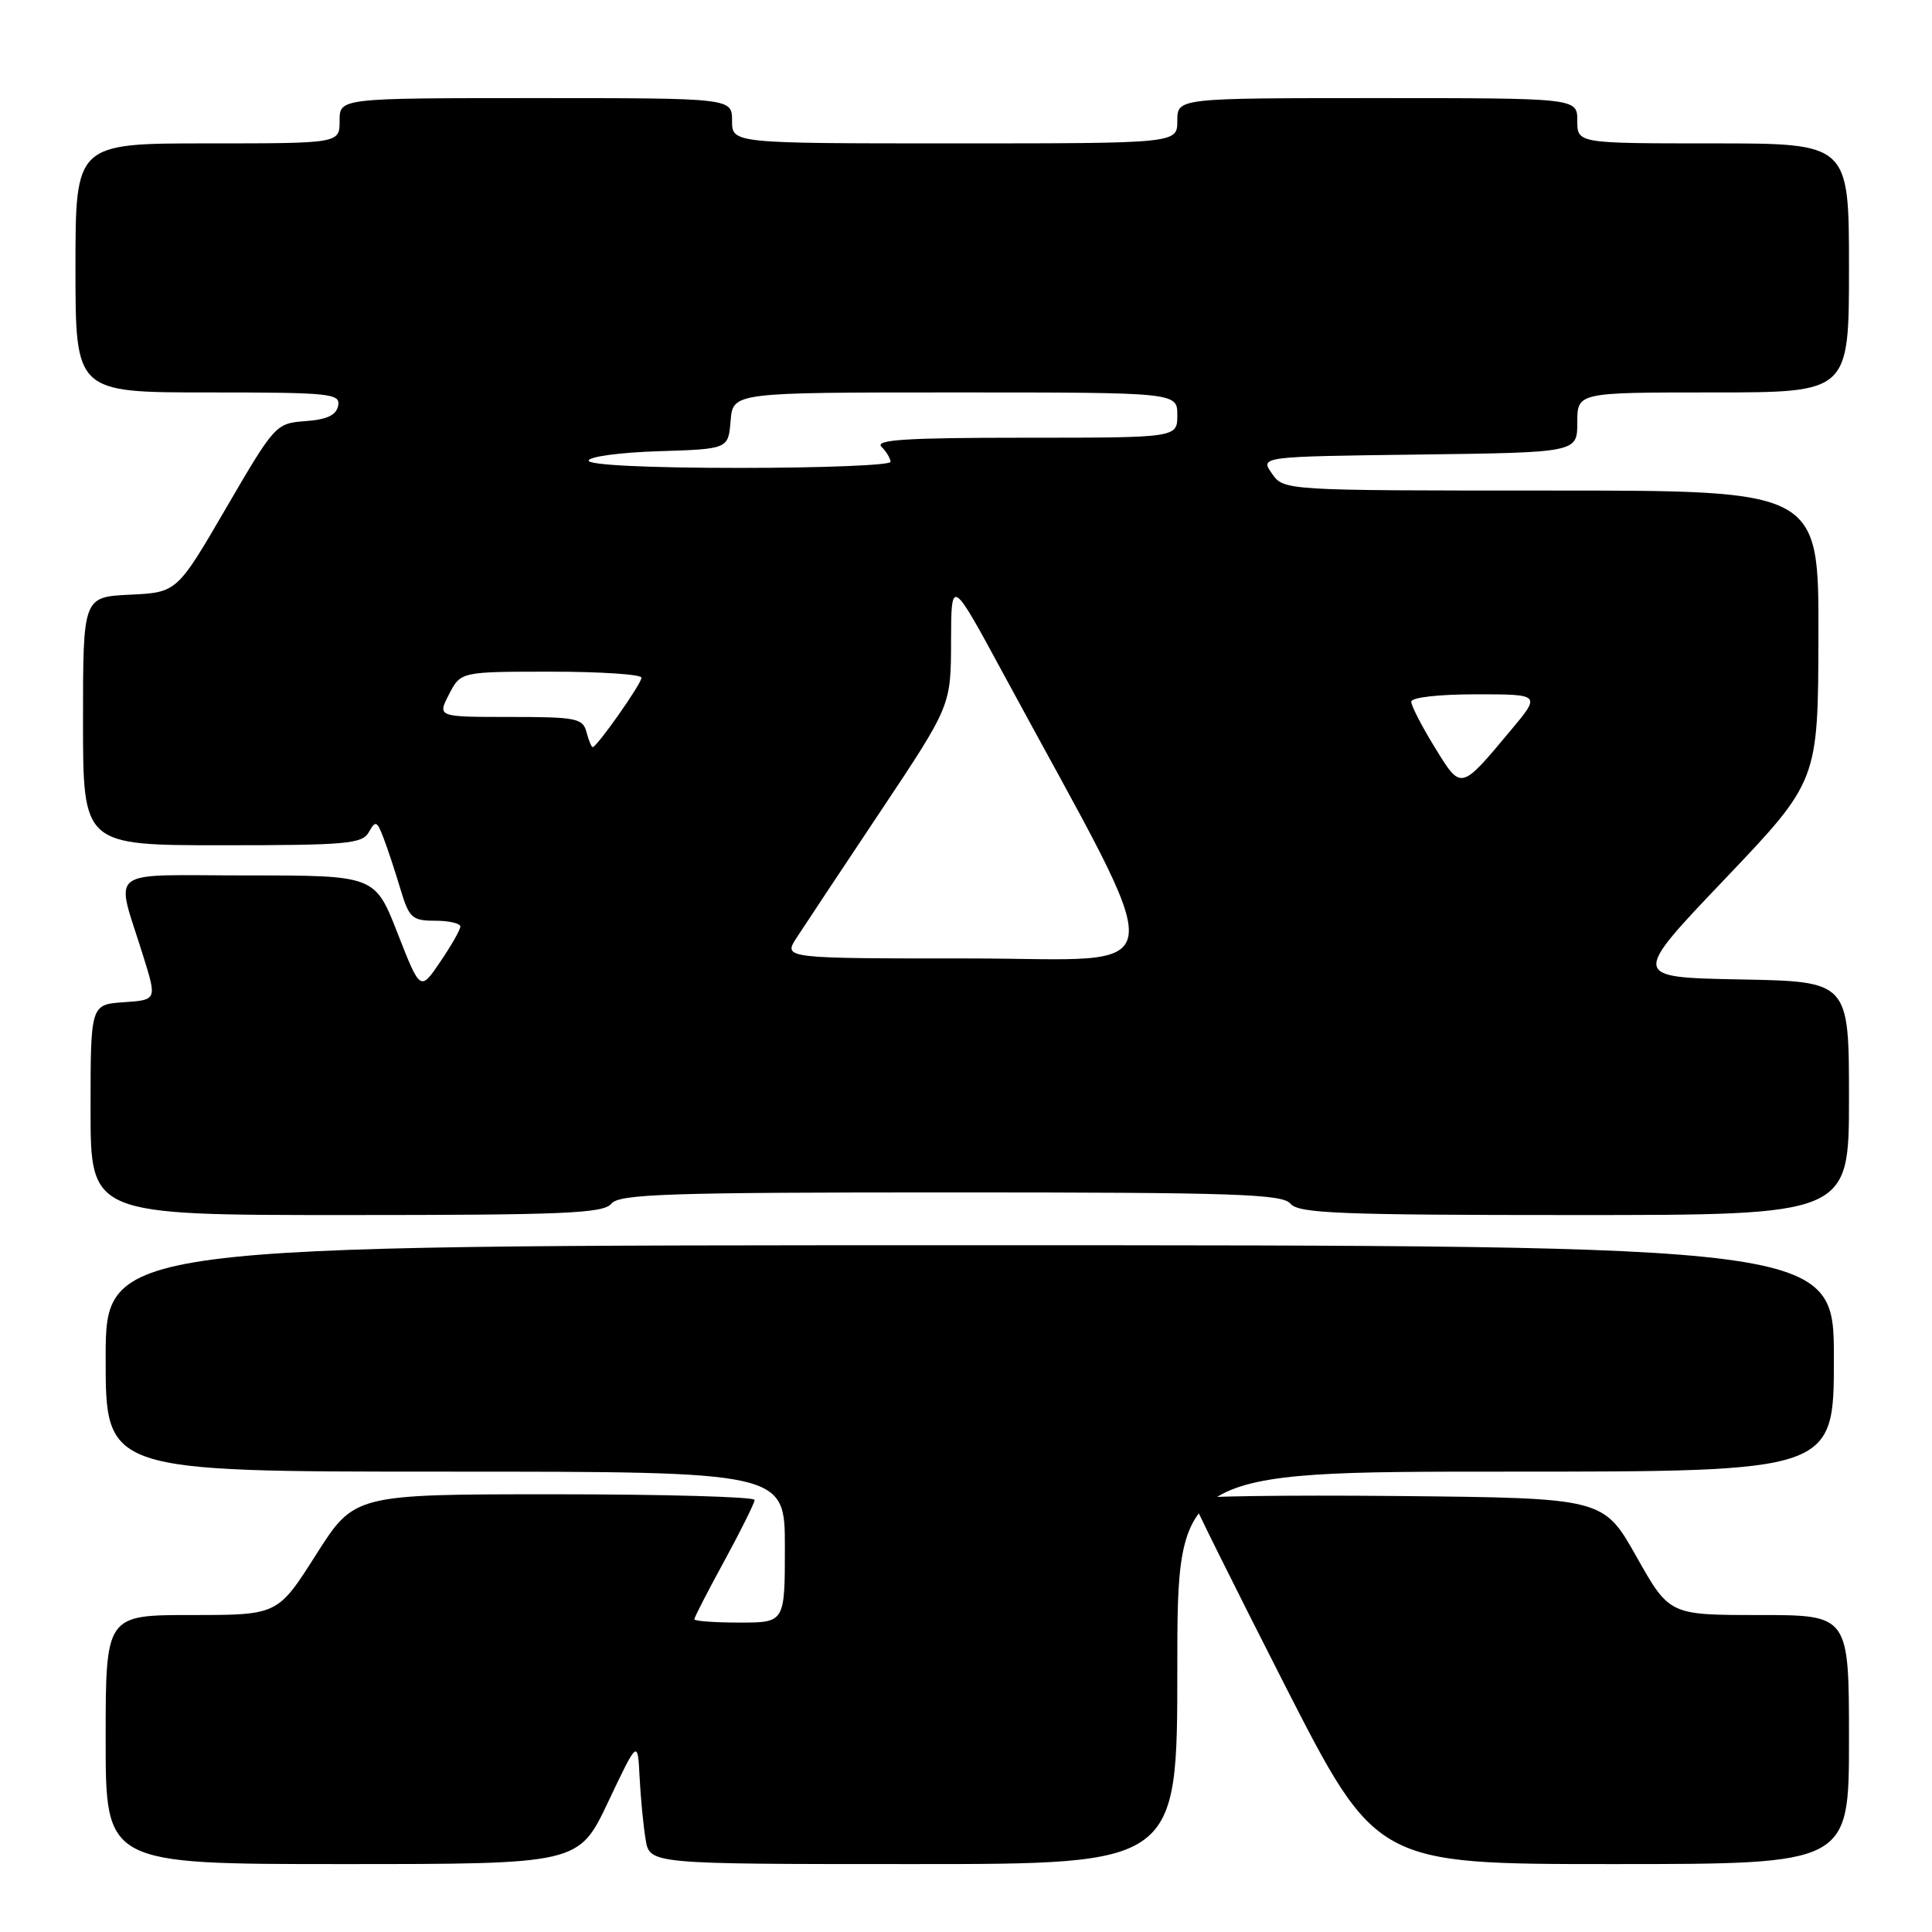 <?xml version="1.0" encoding="UTF-8" standalone="no"?>
<!DOCTYPE svg PUBLIC "-//W3C//DTD SVG 1.1//EN" "http://www.w3.org/Graphics/SVG/1.1/DTD/svg11.dtd" >
<svg xmlns="http://www.w3.org/2000/svg" xmlns:xlink="http://www.w3.org/1999/xlink" version="1.1" viewBox="0 0 256 256">
 <g >
 <path fill="currentColor"
d=" M 80.59 238.75 C 84.50 230.50 84.50 230.50 84.75 235.50 C 84.89 238.25 85.25 241.96 85.55 243.75 C 86.09 247.00 86.09 247.00 121.05 247.00 C 156.00 247.00 156.00 247.00 156.00 221.00 C 156.00 195.00 156.00 195.00 199.50 195.00 C 243.00 195.00 243.00 195.00 243.00 180.00 C 243.00 165.00 243.00 165.00 128.50 165.00 C 14.00 165.00 14.00 165.00 14.00 180.00 C 14.00 195.00 14.00 195.00 59.00 195.00 C 104.00 195.00 104.00 195.00 104.00 205.00 C 104.00 215.00 104.00 215.00 98.00 215.00 C 94.70 215.00 92.00 214.80 92.00 214.56 C 92.00 214.32 93.79 210.83 95.99 206.81 C 98.18 202.79 99.98 199.16 99.99 198.75 C 99.99 198.34 88.07 198.00 73.48 198.00 C 46.96 198.00 46.96 198.00 41.88 206.00 C 36.80 214.00 36.80 214.00 25.40 214.00 C 14.00 214.00 14.00 214.00 14.00 230.50 C 14.00 247.00 14.00 247.00 45.34 247.00 C 76.68 247.00 76.68 247.00 80.59 238.75 Z  M 245.00 230.50 C 245.00 214.00 245.00 214.00 233.10 214.00 C 221.20 214.00 221.20 214.00 216.83 206.25 C 212.46 198.50 212.46 198.50 185.23 198.23 C 170.25 198.09 158.00 198.26 158.00 198.62 C 158.00 198.98 163.48 210.01 170.17 223.14 C 182.35 247.00 182.35 247.00 213.67 247.00 C 245.00 247.00 245.00 247.00 245.00 230.50 Z  M 81.00 159.50 C 82.07 158.21 88.33 158.00 126.00 158.00 C 163.67 158.00 169.93 158.21 171.00 159.50 C 172.06 160.78 177.51 161.00 208.62 161.00 C 245.00 161.00 245.00 161.00 245.00 145.53 C 245.00 130.05 245.00 130.05 230.57 129.78 C 216.14 129.50 216.14 129.50 228.53 116.50 C 240.91 103.50 240.91 103.50 240.95 84.25 C 241.00 65.00 241.00 65.00 205.56 65.00 C 170.11 65.00 170.11 65.00 168.54 62.75 C 166.96 60.50 166.96 60.50 187.98 60.23 C 209.00 59.96 209.00 59.96 209.00 55.98 C 209.00 52.00 209.00 52.00 227.00 52.00 C 245.00 52.00 245.00 52.00 245.00 35.50 C 245.00 19.00 245.00 19.00 227.00 19.00 C 209.00 19.00 209.00 19.00 209.00 16.00 C 209.00 13.00 209.00 13.00 182.50 13.00 C 156.00 13.00 156.00 13.00 156.00 16.00 C 156.00 19.00 156.00 19.00 126.50 19.00 C 97.00 19.00 97.00 19.00 97.00 16.00 C 97.00 13.00 97.00 13.00 71.00 13.00 C 45.00 13.00 45.00 13.00 45.00 16.00 C 45.00 19.00 45.00 19.00 27.50 19.00 C 10.00 19.00 10.00 19.00 10.00 35.50 C 10.00 52.00 10.00 52.00 27.57 52.00 C 43.77 52.00 45.12 52.14 44.81 53.75 C 44.58 55.00 43.35 55.59 40.49 55.80 C 36.54 56.10 36.43 56.22 29.97 67.30 C 23.45 78.50 23.45 78.50 17.22 78.80 C 11.00 79.10 11.00 79.10 11.00 95.55 C 11.00 112.00 11.00 112.00 29.45 112.00 C 45.98 112.00 48.00 111.82 48.88 110.25 C 49.76 108.68 49.96 108.77 50.83 111.06 C 51.37 112.47 52.37 115.50 53.06 117.81 C 54.21 121.64 54.60 122.00 57.66 122.00 C 59.50 122.00 61.00 122.35 61.00 122.77 C 61.00 123.19 59.80 125.29 58.34 127.44 C 55.69 131.35 55.69 131.35 52.69 123.68 C 49.69 116.00 49.69 116.00 32.83 116.00 C 13.63 116.00 15.27 114.72 19.00 126.75 C 20.79 132.50 20.79 132.50 16.39 132.80 C 12.00 133.11 12.00 133.11 12.00 147.05 C 12.00 161.00 12.00 161.00 45.88 161.00 C 74.77 161.00 79.94 160.78 81.00 159.50 Z  M 105.56 124.25 C 106.54 122.74 111.54 115.20 116.67 107.51 C 126.00 93.51 126.00 93.51 126.02 85.01 C 126.04 76.50 126.04 76.50 133.07 89.50 C 155.56 131.05 156.06 127.00 128.46 127.00 C 103.77 127.00 103.77 127.00 105.56 124.25 Z  M 190.11 99.02 C 188.40 96.24 187.00 93.53 187.00 92.98 C 187.00 92.41 190.62 92.00 195.59 92.00 C 204.19 92.00 204.19 92.00 200.12 96.85 C 193.49 104.78 193.63 104.75 190.11 99.02 Z  M 77.71 97.00 C 77.23 95.17 76.35 95.00 67.57 95.00 C 57.95 95.00 57.95 95.00 59.50 92.00 C 61.05 89.00 61.05 89.00 73.03 89.00 C 79.61 89.00 85.00 89.36 85.00 89.80 C 85.00 90.60 79.09 99.00 78.53 99.00 C 78.37 99.00 78.00 98.10 77.71 97.00 Z  M 78.00 61.04 C 78.00 60.51 82.16 59.95 87.25 59.79 C 96.50 59.50 96.50 59.50 96.81 55.75 C 97.12 52.00 97.12 52.00 126.56 52.00 C 156.00 52.00 156.00 52.00 156.00 55.00 C 156.00 58.00 156.00 58.00 135.80 58.00 C 120.09 58.00 115.87 58.27 116.80 59.20 C 117.46 59.86 118.00 60.76 118.00 61.20 C 118.00 61.64 109.00 62.00 98.00 62.00 C 85.85 62.00 78.00 61.62 78.00 61.04 Z "/>
</g>
</svg>